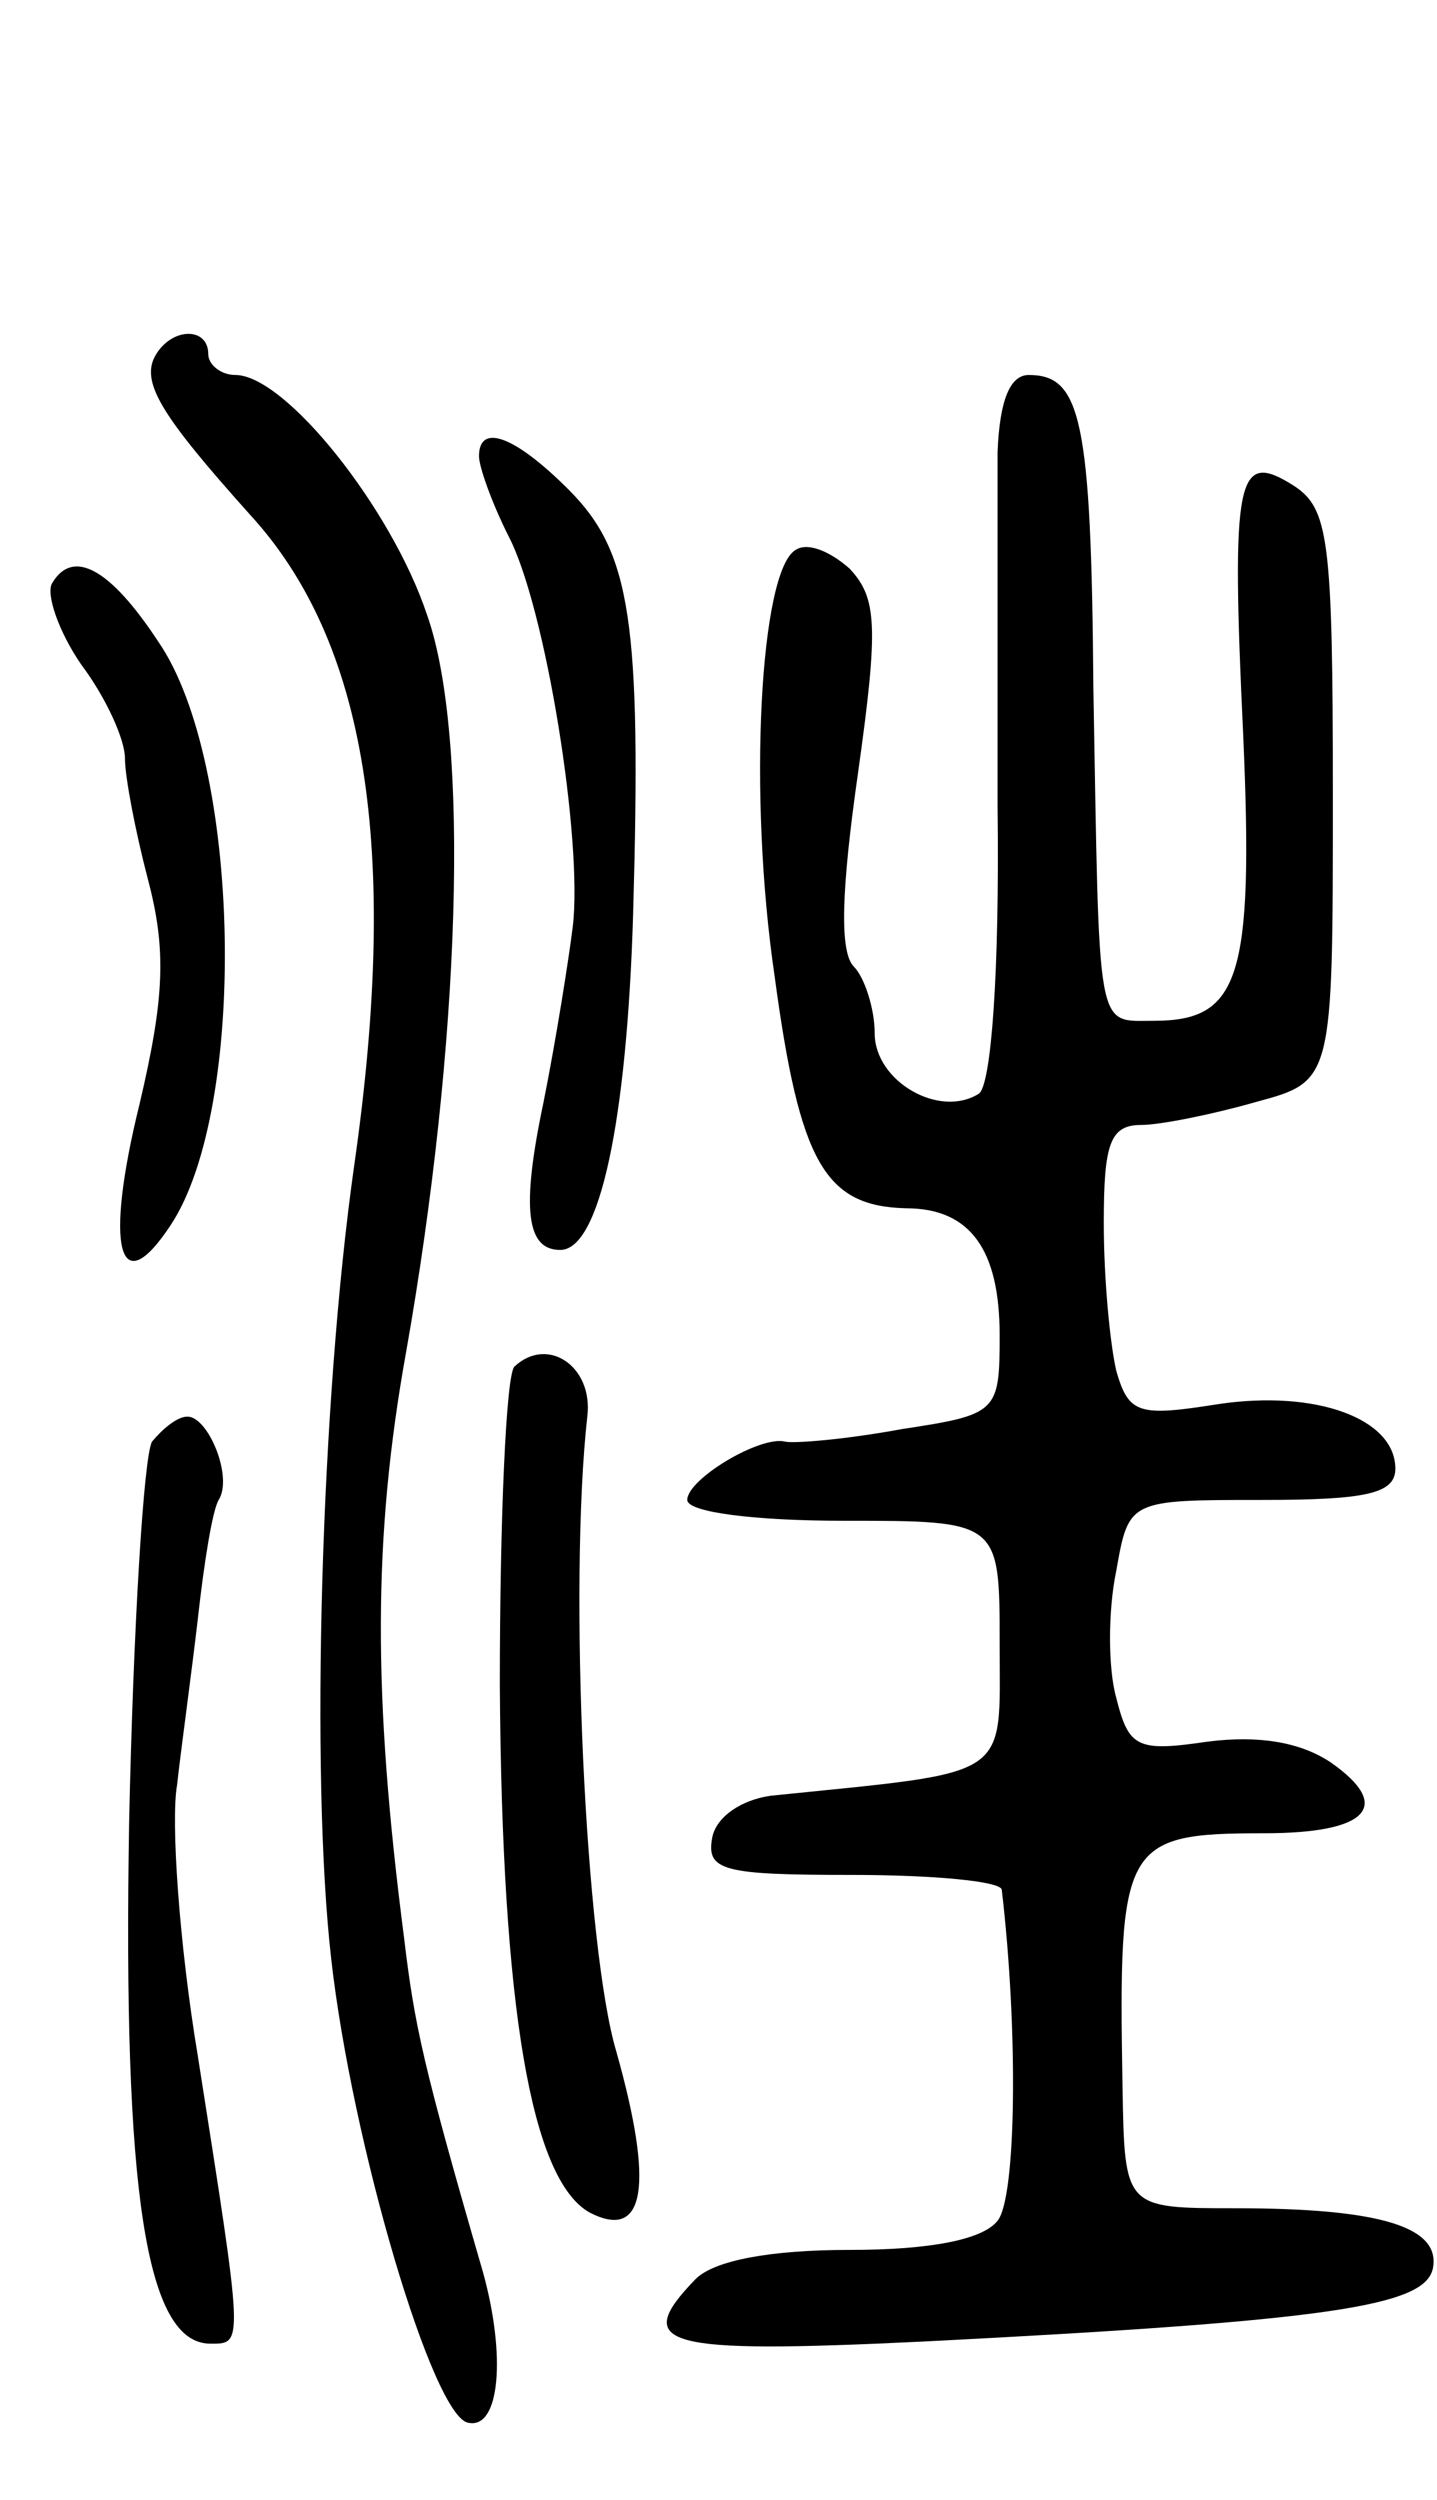 <svg version="1.0" xmlns="http://www.w3.org/2000/svg"
 width="69pt" height="120pt" viewBox="0 0 69 120"
 preserveAspectRatio="xMidYMid meet">
<g transform="translate(0,120) scale(0.1,-0.1)"
fill="#000000" stroke="none">
<path d="M75 1030 c-8 -13 2 -29 45 -77 56 -61 72 -160 50 -313 -16 -113 -21
-292 -11 -380 10 -89 49 -221 66 -223 15 -3 18 32 7 72 -29 100 -33 119 -38
161 -15 116 -15 192 1 281 26 147 31 295 10 354 -17 51 -68 115 -92 115 -7 0
-13 5 -13 10 0 13 -17 13 -25 0z"/>
<path d="M479 983 c0 -21 0 -97 0 -170 1 -79 -3 -134 -9 -138 -19 -12 -50 6
-50 29 0 12 -5 27 -10 32 -7 7 -6 37 2 93 10 71 9 84 -4 98 -9 8 -20 13 -26 9
-17 -10 -23 -117 -10 -205 12 -89 24 -110 63 -111 31 0 45 -20 45 -61 0 -37
-1 -38 -47 -45 -27 -5 -52 -7 -56 -6 -12 3 -47 -18 -47 -28 0 -6 33 -10 75
-10 75 0 75 0 75 -59 0 -66 7 -61 -110 -73 -14 -2 -26 -10 -28 -20 -3 -16 5
-18 67 -18 39 0 71 -3 72 -7 8 -68 7 -148 -2 -159 -7 -9 -32 -14 -71 -14 -38
0 -65 -5 -74 -14 -31 -32 -16 -36 109 -30 196 10 241 17 245 35 4 20 -25 29
-95 29 -53 0 -53 0 -54 58 -2 117 0 122 68 122 50 0 62 13 32 34 -15 10 -35
13 -59 10 -34 -5 -38 -3 -44 21 -4 14 -4 42 0 61 6 34 6 34 70 34 50 0 64 3
64 15 0 24 -38 38 -85 31 -38 -6 -43 -5 -49 16 -3 13 -6 44 -6 71 0 38 3 47
18 47 9 0 34 5 55 11 37 10 37 10 37 147 0 124 -2 138 -19 149 -27 17 -30 5
-24 -121 5 -116 -2 -136 -43 -136 -28 0 -26 -8 -29 160 -1 129 -6 150 -31 150
-9 0 -14 -12 -15 -37z"/>
<path d="M230 981 c0 -5 6 -22 14 -38 18 -34 36 -147 31 -188 -2 -16 -8 -54
-14 -84 -11 -52 -8 -71 8 -71 19 0 32 62 35 161 4 141 -1 174 -31 204 -26 26
-43 32 -43 16z"/>
<path d="M25 920 c-3 -5 3 -23 14 -39 12 -16 21 -36 21 -45 0 -9 5 -35 11 -58
9 -34 8 -57 -4 -108 -17 -69 -10 -96 15 -58 37 56 34 222 -6 280 -23 35 -41
45 -51 28z"/>
<path d="M247 544 c-4 -4 -7 -73 -7 -153 1 -155 15 -237 43 -253 27 -14 31 13
13 77 -15 50 -23 224 -14 305 3 24 -19 39 -35 24z"/>
<path d="M73 508 c-4 -7 -9 -89 -11 -183 -3 -177 8 -250 39 -250 16 0 16 -2
-6 138 -9 54 -13 113 -10 130 2 18 7 54 10 80 3 27 7 52 10 57 7 11 -5 40 -15
40 -5 0 -12 -6 -17 -12z"/>
</g>
</svg>
